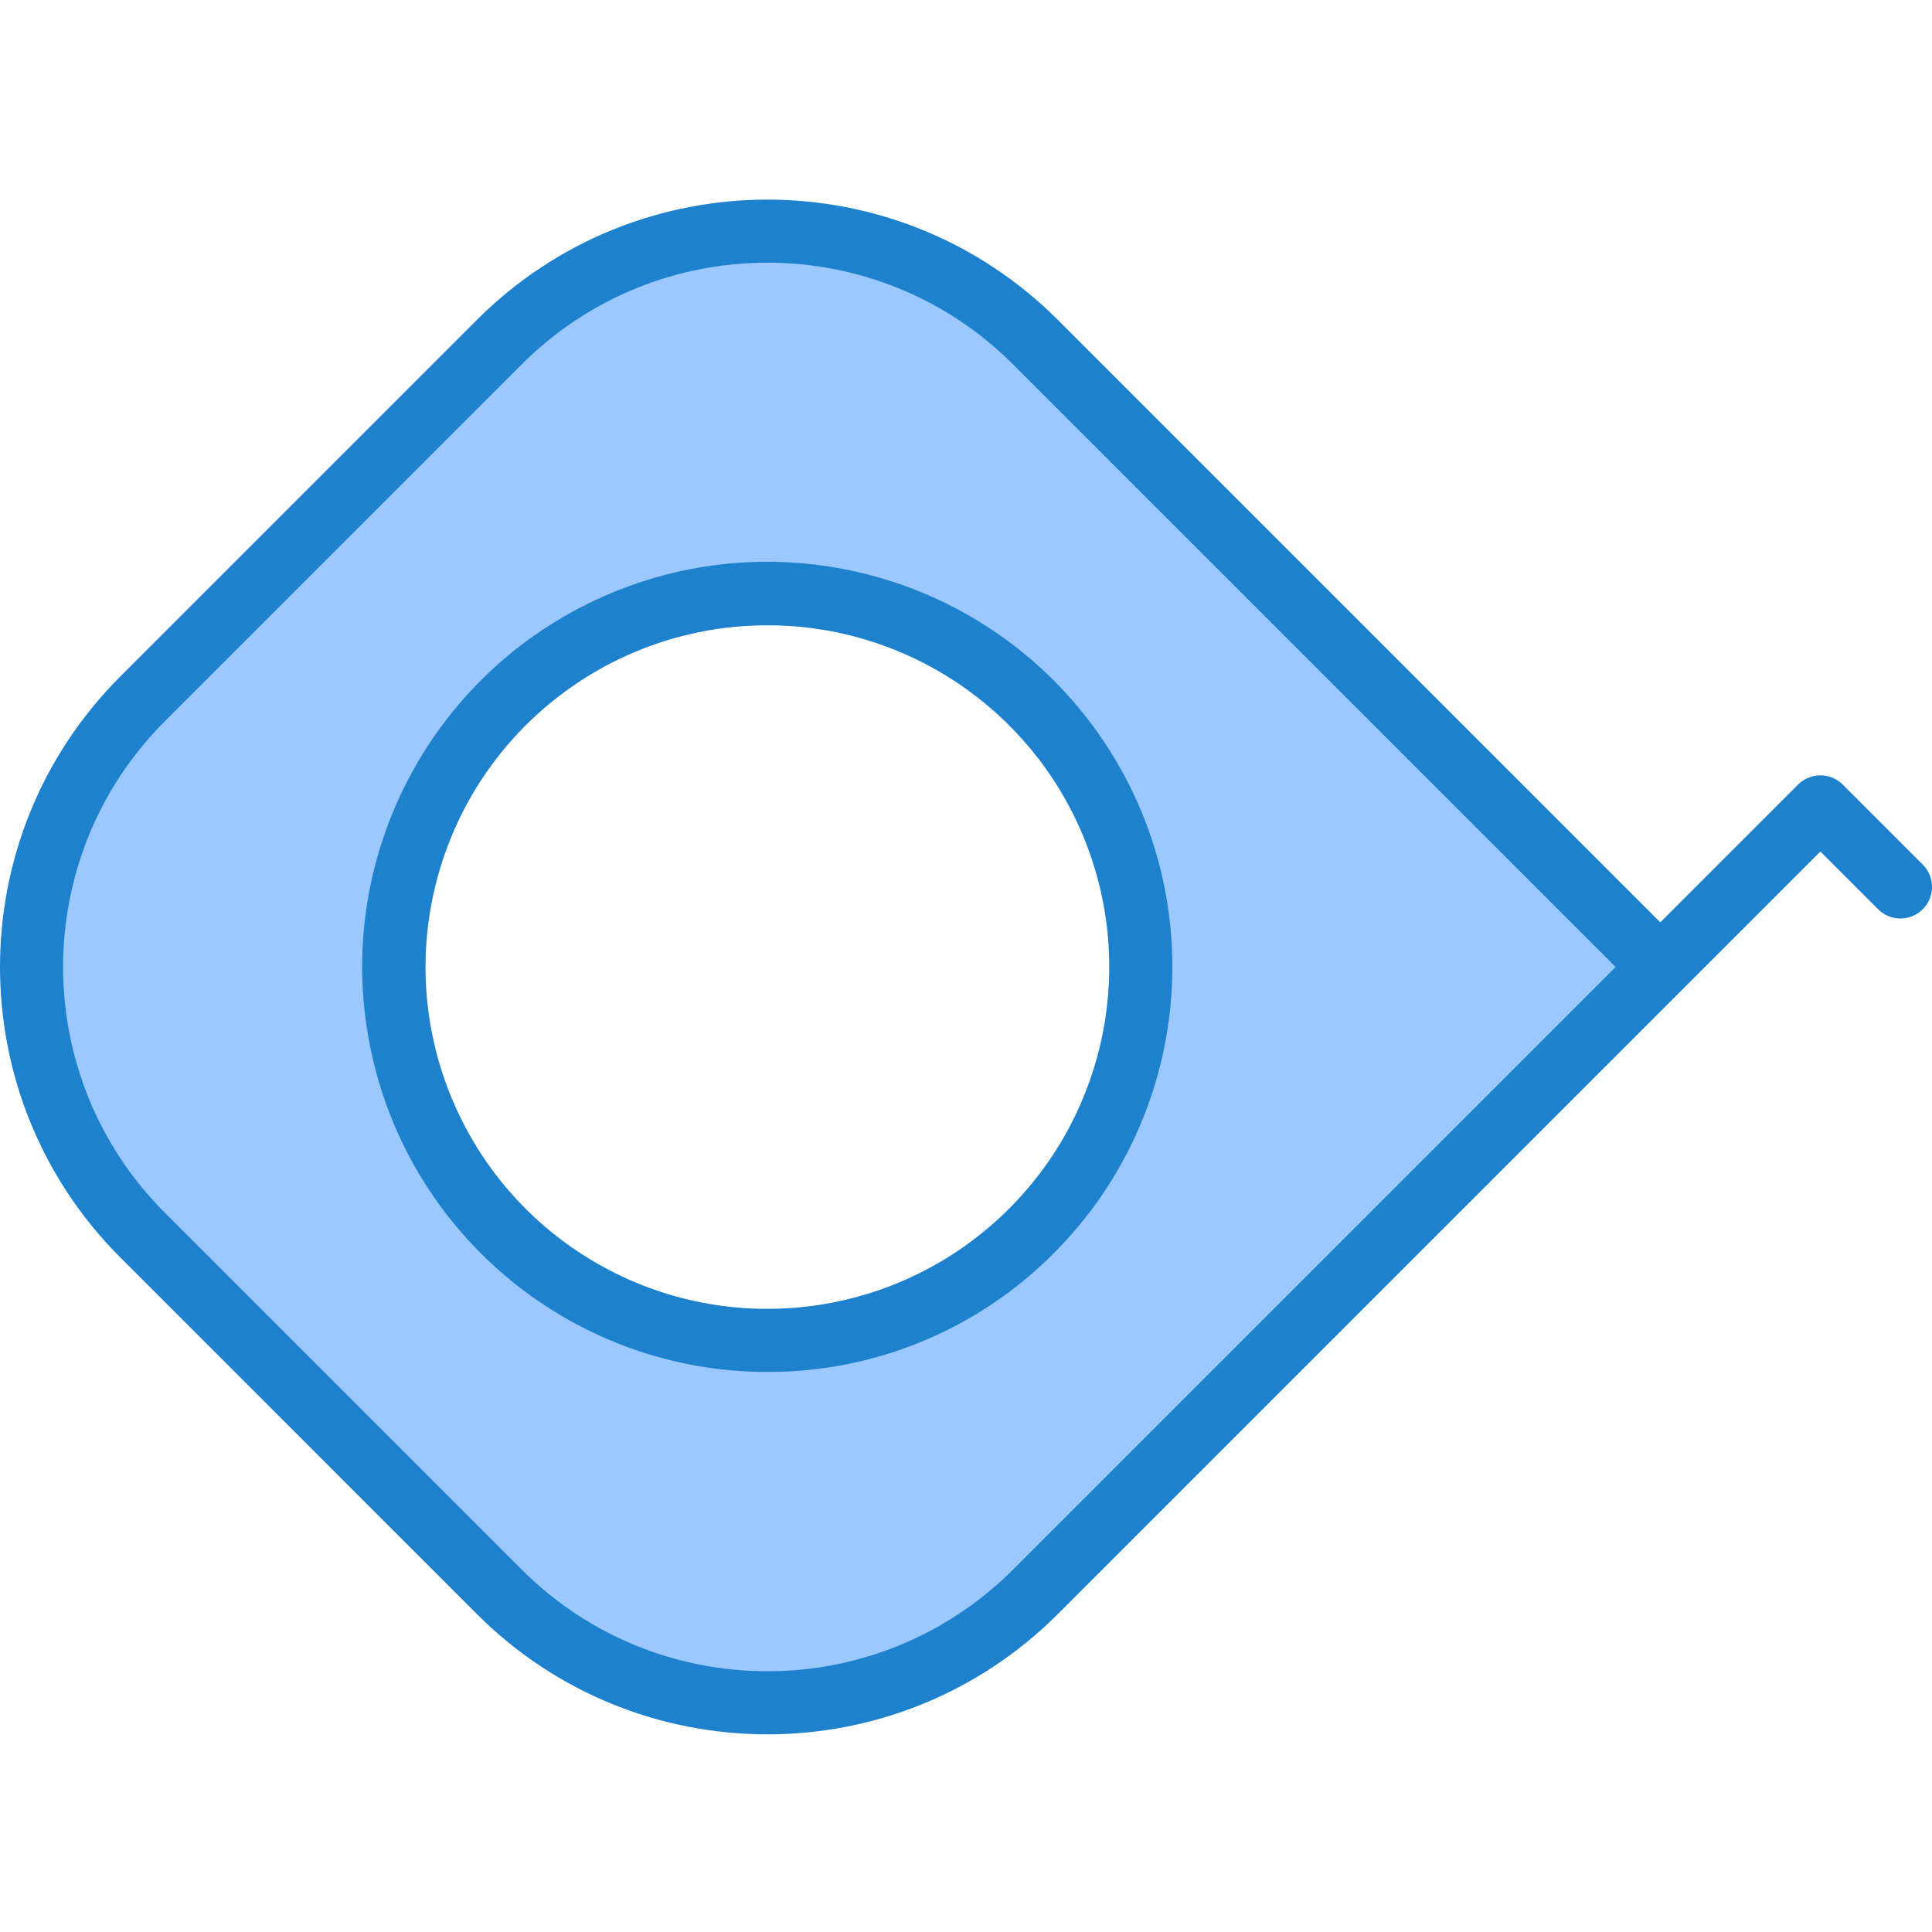 <svg height="489pt" viewBox="0 -50 489.582 489" width="489pt" xmlns="http://www.w3.org/2000/svg"><path d="m126.57 36.355-90.504 90.504c-37.496 37.492-37.496 98.277 0 135.77l90.504 90.512c37.488 37.492 98.277 37.492 135.766 0l158.402-158.402-158.402-158.398c-37.496-37.488-98.281-37.48-135.766.016zm134.797 225.305c-36.953 36.949-96.863 36.949-133.816-.004-36.949-36.953-36.949-96.863 0-133.816 36.953-36.953 96.863-36.953 133.816-.004 36.953 36.957 36.953 96.867 0 133.824zm0 0" fill="#9bc9ff"/><g fill="#1e81ce"><path d="m487.242 168.805-20.289-20.281c-3.125-3.121-8.188-3.121-11.312 0l-34.91 34.914-152.738-152.738c-40.645-40.543-106.434-40.543-147.078 0l-90.504 90.504c-40.547 40.645-40.547 106.438 0 147.082l90.504 90.512c40.645 40.543 106.434 40.543 147.078 0l193.305-193.305 14.625 14.625c3.121 3.125 8.188 3.125 11.316.004 3.125-3.125 3.125-8.191.004-11.316zm-230.562 178.68c-34.387 34.312-90.059 34.312-124.445 0l-90.512-90.512c-34.312-34.387-34.312-90.062 0-124.449l90.512-90.512c34.383-34.316 90.062-34.316 124.445 0l152.738 152.738zm0 0"/><path d="m194.449 297.371c-48.973.008-91.129-34.582-100.688-82.609-9.559-48.031 16.141-96.125 61.387-114.871 45.242-18.742 97.426-2.914 124.633 37.805 27.211 40.715 21.863 94.984-12.766 129.613-19.199 19.312-45.332 30.141-72.566 30.062zm0-189.207c-39.203 0-73.52 26.332-83.66 64.199-10.145 37.867 6.414 77.824 40.367 97.422 33.953 19.594 76.836 13.938 104.547-13.789 24.785-24.766 32.203-62.023 18.789-94.391-13.41-32.371-45.008-53.465-80.043-53.441zm0 0"/></g></svg>